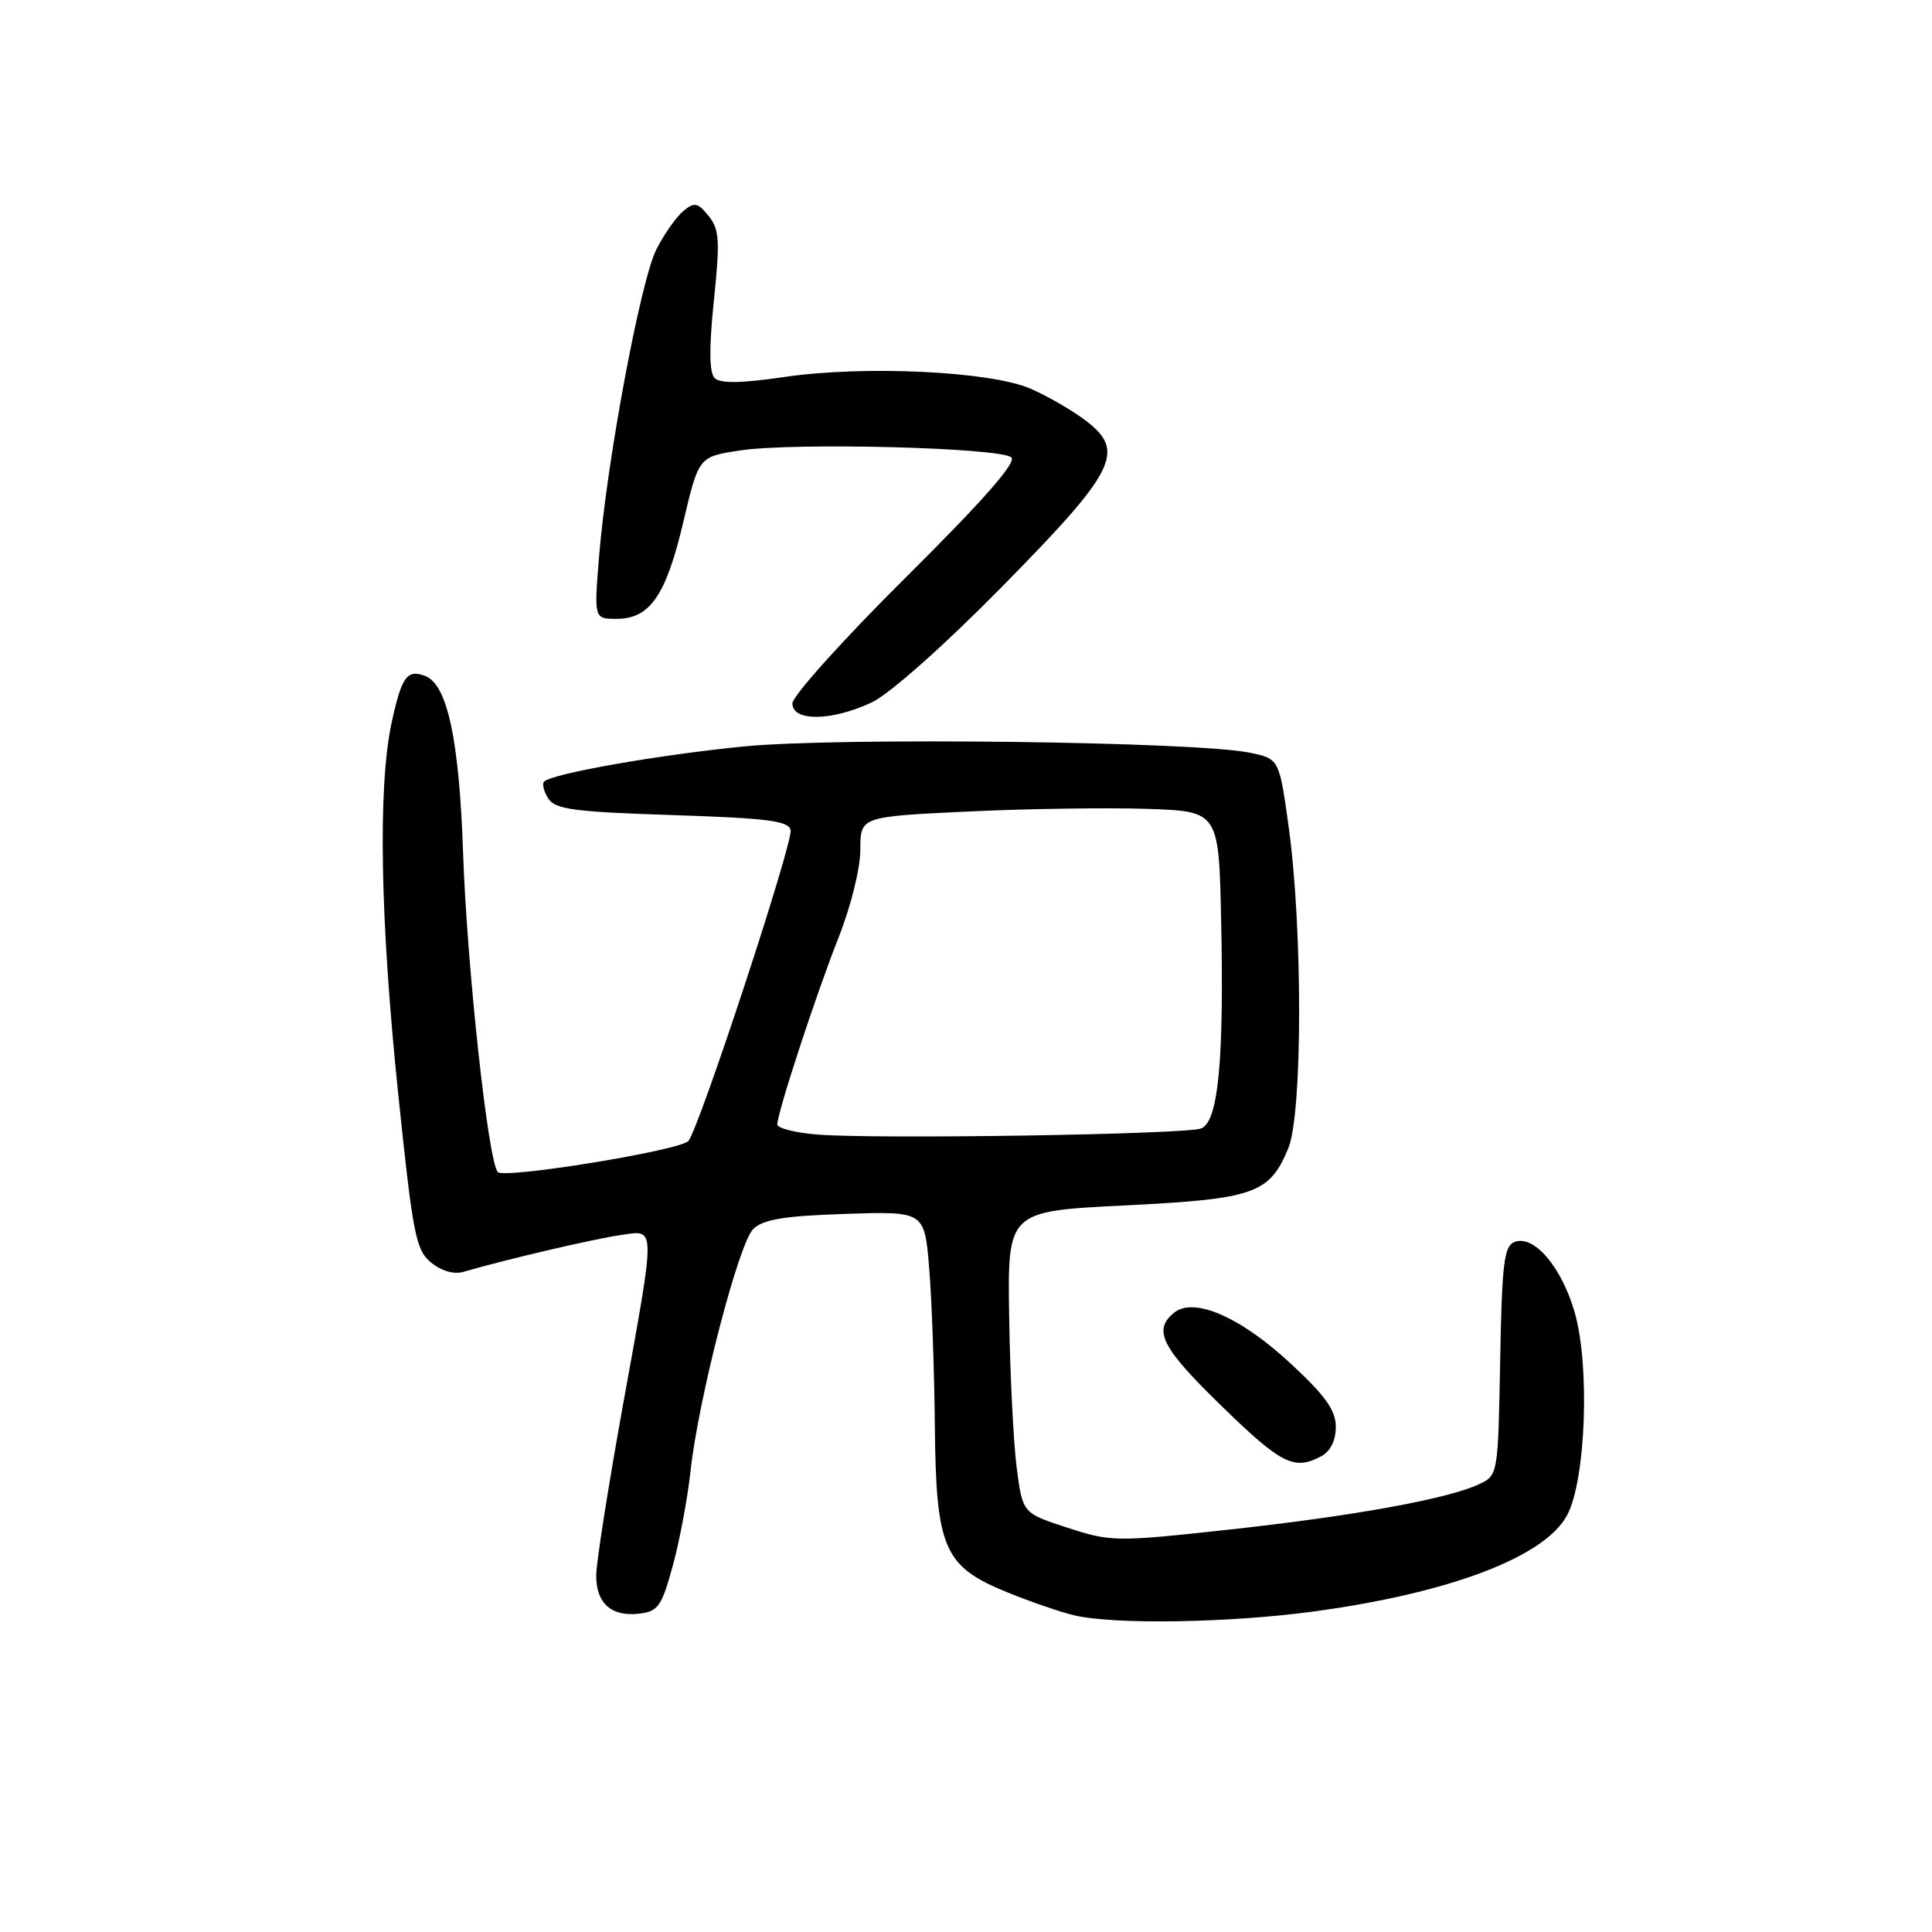 <?xml version="1.0" encoding="UTF-8" standalone="no"?>
<!DOCTYPE svg PUBLIC "-//W3C//DTD SVG 1.1//EN" "http://www.w3.org/Graphics/SVG/1.1/DTD/svg11.dtd" >
<svg xmlns="http://www.w3.org/2000/svg" xmlns:xlink="http://www.w3.org/1999/xlink" version="1.1" viewBox="0 0 256 256">
 <g >
 <path fill="currentColor"
d=" M 174.00 213.54 C 192.09 211.10 204.74 206.30 207.67 200.74 C 210.14 196.04 210.69 180.90 208.64 173.85 C 206.89 167.83 203.25 163.58 200.68 164.57 C 199.29 165.10 199.01 167.43 198.78 180.34 C 198.50 195.39 198.49 195.48 196.00 196.66 C 191.88 198.60 179.44 200.87 162.95 202.67 C 147.83 204.32 147.23 204.31 141.45 202.43 C 135.50 200.50 135.50 200.50 134.72 194.50 C 134.29 191.20 133.84 182.20 133.72 174.50 C 133.50 160.50 133.50 160.50 148.96 159.73 C 166.24 158.87 168.19 158.19 170.70 152.17 C 172.60 147.62 172.63 123.10 170.75 109.52 C 169.50 100.53 169.50 100.53 165.50 99.72 C 158.25 98.26 111.16 97.68 98.66 98.90 C 87.32 100.01 73.17 102.50 72.09 103.57 C 71.81 103.86 72.05 104.86 72.64 105.80 C 73.55 107.24 76.05 107.58 89.09 108.00 C 101.70 108.41 104.53 108.77 104.76 110.00 C 105.09 111.70 92.52 149.88 91.20 151.20 C 89.92 152.48 66.82 156.23 65.96 155.30 C 64.68 153.91 61.88 128.11 61.36 113.00 C 60.85 98.04 59.28 90.71 56.36 89.58 C 53.93 88.65 53.22 89.64 51.89 95.77 C 50.06 104.25 50.37 121.90 52.77 145.00 C 54.71 163.68 55.10 165.66 57.14 167.31 C 58.52 168.43 60.18 168.90 61.44 168.52 C 66.73 166.96 78.88 164.11 82.25 163.65 C 86.96 162.99 86.94 161.86 82.50 186.43 C 80.58 197.08 79.00 207.13 79.00 208.77 C 79.00 212.46 81.01 214.24 84.69 213.82 C 87.20 213.53 87.67 212.86 89.14 207.50 C 90.05 204.20 91.10 198.57 91.49 195.00 C 92.53 185.36 97.87 164.75 99.81 162.85 C 101.11 161.58 103.92 161.11 112.00 160.85 C 122.50 160.50 122.50 160.50 123.12 168.00 C 123.46 172.12 123.80 181.52 123.87 188.88 C 124.03 205.26 125.04 207.57 133.56 211.03 C 136.61 212.26 140.54 213.62 142.30 214.03 C 147.57 215.29 162.81 215.05 174.00 213.54 Z  M 175.07 192.96 C 176.29 192.31 177.00 190.87 177.00 189.07 C 177.00 186.86 175.63 184.95 170.98 180.64 C 164.30 174.45 158.15 171.80 155.53 173.97 C 152.74 176.29 153.92 178.58 161.89 186.33 C 169.80 194.03 171.49 194.88 175.07 192.96 Z  M 115.50 93.08 C 117.83 91.99 124.98 85.65 132.66 77.86 C 147.95 62.33 149.23 59.79 143.81 55.69 C 141.99 54.32 138.70 52.42 136.50 51.48 C 131.17 49.19 114.50 48.40 103.96 49.95 C 98.22 50.79 95.43 50.83 94.70 50.10 C 93.97 49.37 93.94 46.16 94.59 39.85 C 95.42 31.86 95.33 30.39 93.89 28.61 C 92.44 26.83 92.01 26.74 90.54 27.97 C 89.61 28.74 88.01 31.02 86.98 33.03 C 84.88 37.16 80.39 61.19 79.38 73.75 C 78.71 82.00 78.71 82.00 81.70 82.00 C 86.12 82.00 88.25 78.91 90.54 69.18 C 92.58 60.52 92.58 60.52 98.04 59.69 C 105.17 58.60 132.71 59.31 134.02 60.62 C 134.70 61.30 130.13 66.48 120.01 76.52 C 111.76 84.71 105.00 92.22 105.00 93.21 C 105.00 95.63 110.18 95.57 115.50 93.08 Z  M 108.25 150.33 C 105.36 150.09 103.00 149.49 103.00 149.00 C 103.00 147.42 108.14 131.74 111.12 124.22 C 112.74 120.12 114.00 115.05 114.00 112.58 C 114.00 108.21 114.00 108.21 128.25 107.53 C 136.09 107.16 146.78 107.00 152.00 107.18 C 161.50 107.50 161.50 107.50 161.81 122.00 C 162.20 140.51 161.43 148.61 159.18 149.52 C 157.22 150.32 115.96 150.97 108.25 150.33 Z "/>
</g>
</svg>
